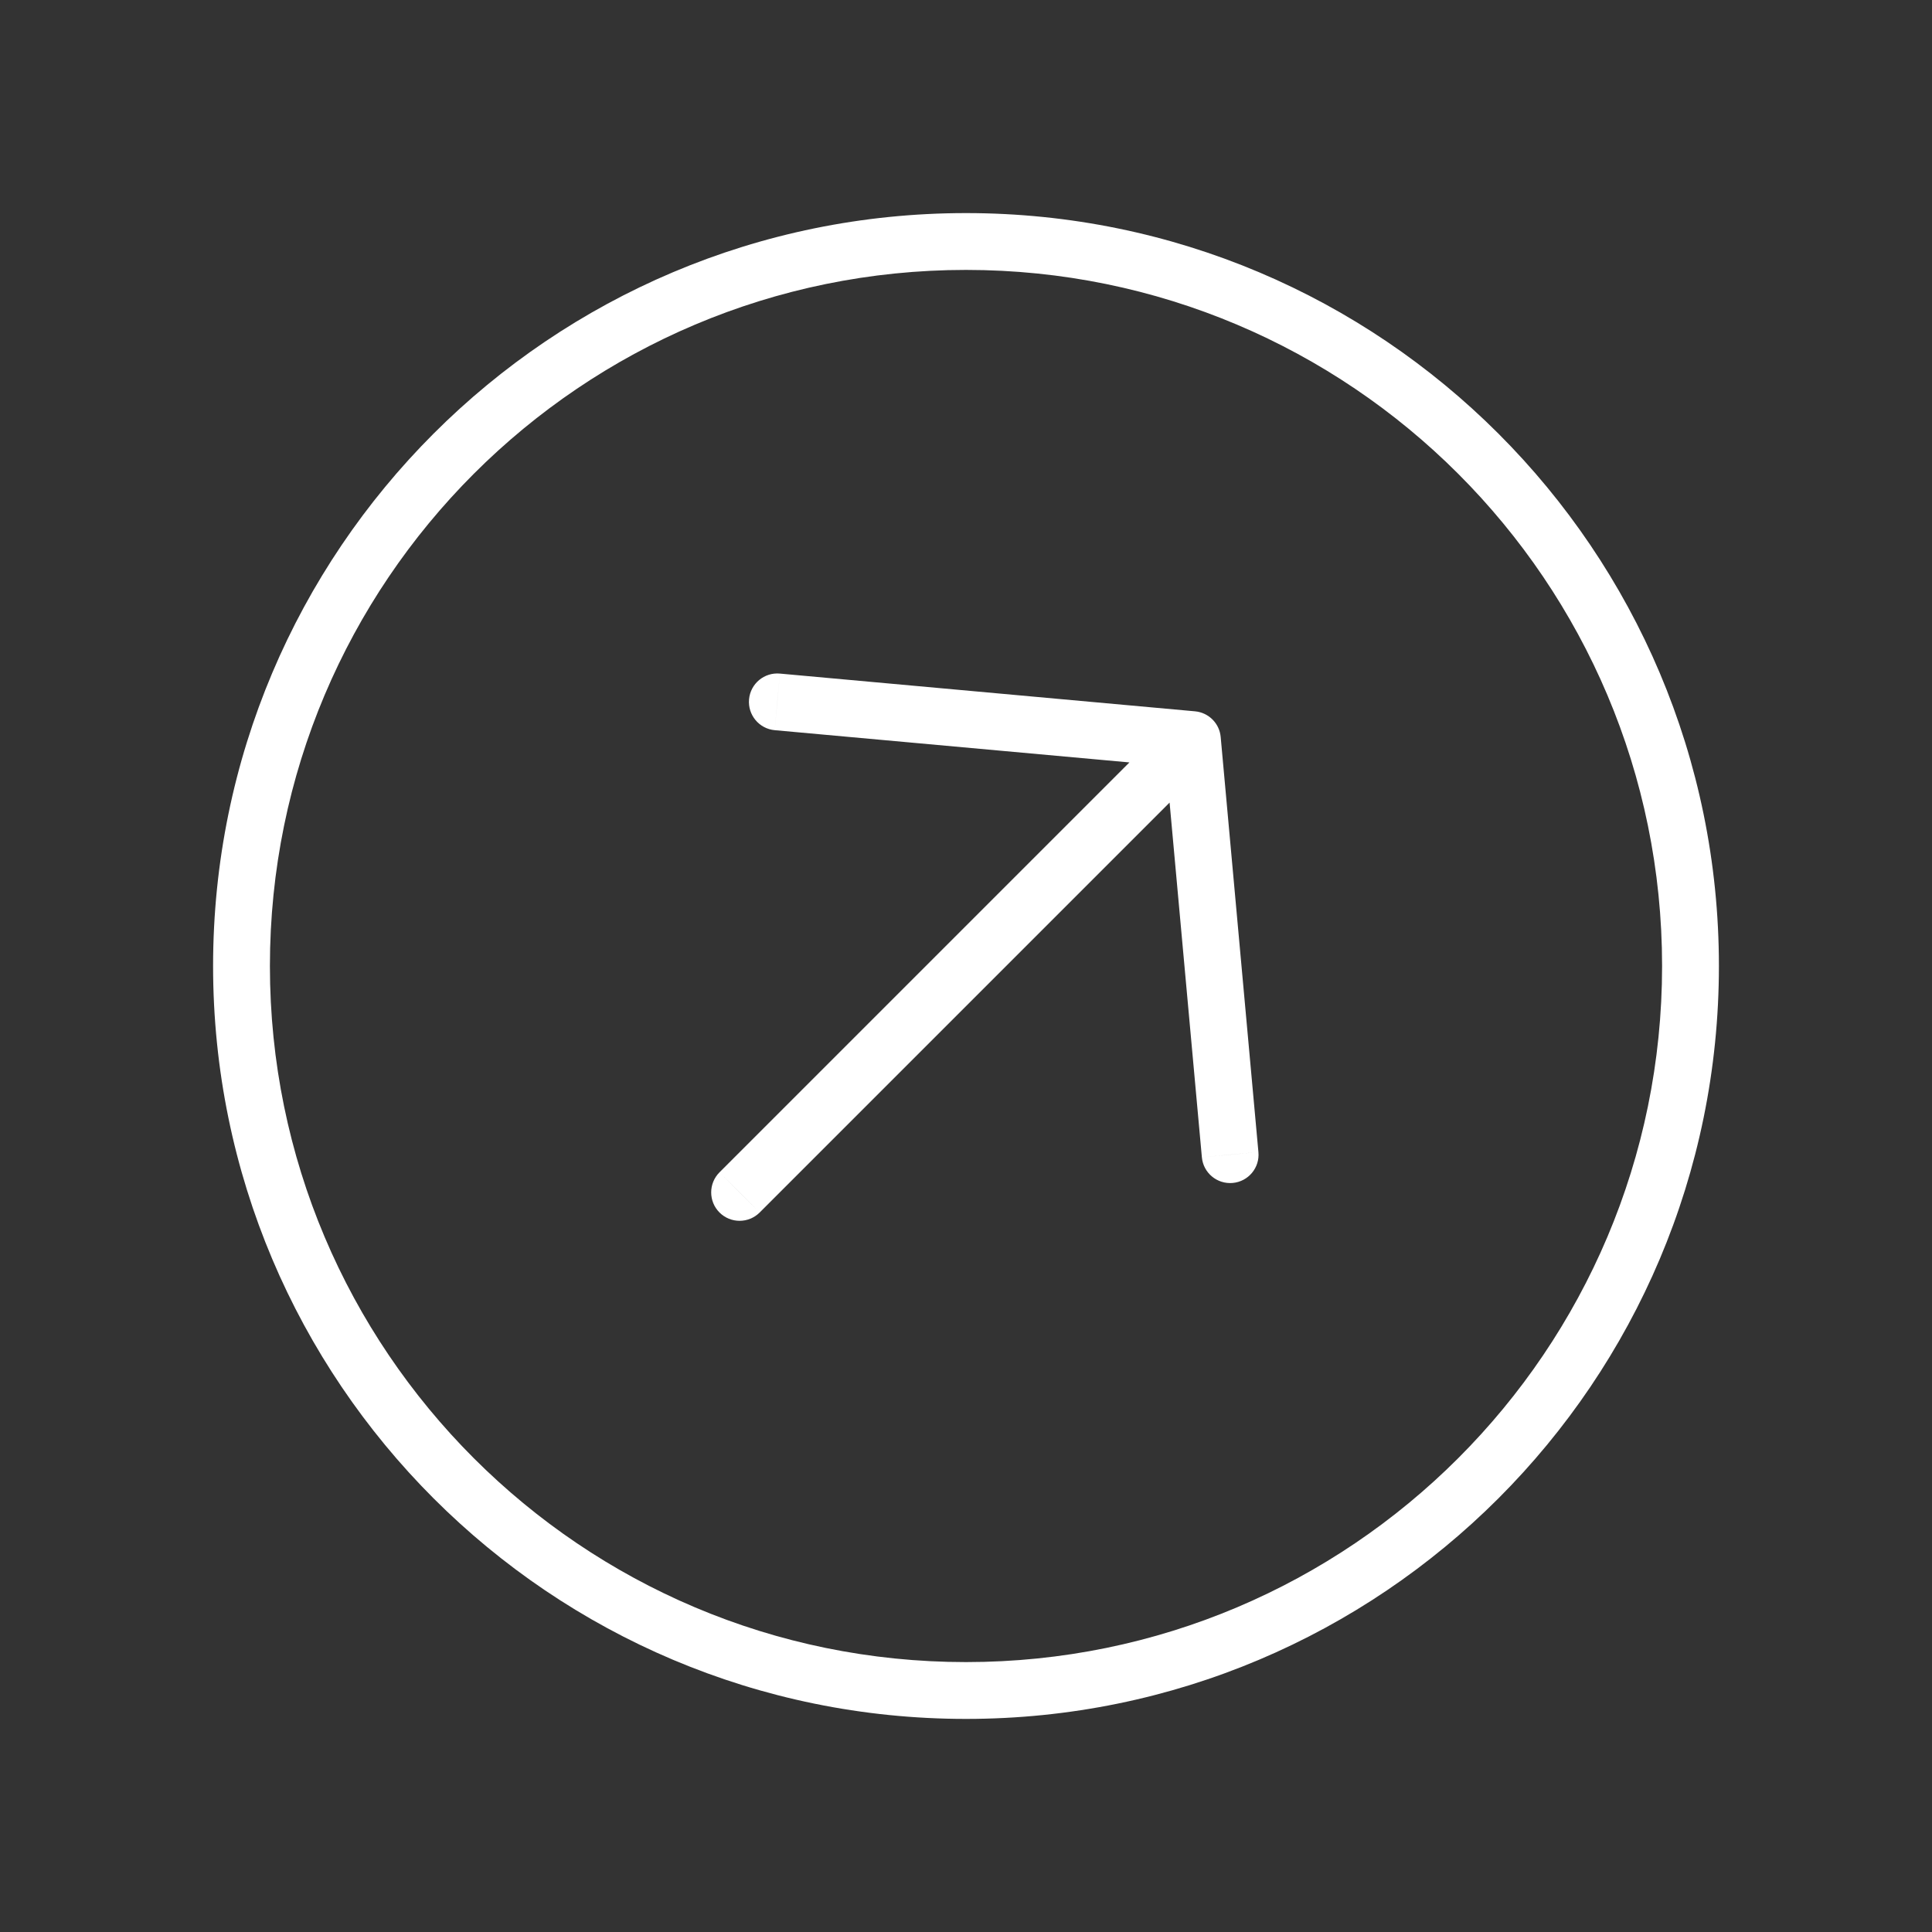 <svg width="34" height="34" viewBox="0 0 34 34" fill="none" xmlns="http://www.w3.org/2000/svg">
<rect x="0" y="0" width="34" height="34" fill="#333333" stroke="none"/>
<path d="M13.725 11.854C13.45 11.829 13.207 12.031 13.182 12.306C13.157 12.581 13.359 12.825 13.634 12.85L13.725 11.854ZM20.985 13.016L21.482 12.97C21.461 12.73 21.27 12.54 21.03 12.518L20.985 13.016ZM21.151 20.366C21.176 20.641 21.419 20.843 21.694 20.818C21.969 20.793 22.172 20.55 22.146 20.275L21.151 20.366ZM12.662 20.631C12.467 20.826 12.467 21.143 12.662 21.338C12.857 21.533 13.174 21.533 13.369 21.338L12.662 20.631ZM13.68 12.351L13.634 12.85L20.939 13.514L20.985 13.016L21.03 12.518L13.725 11.854L13.68 12.351ZM20.985 13.016L20.486 13.061L21.151 20.366L21.648 20.32L22.146 20.275L21.482 12.97L20.985 13.016ZM20.985 13.016L20.631 12.662L12.662 20.631L13.016 20.984L13.369 21.338L21.338 13.369L20.985 13.016ZM17 4.25L17 4.75C23.765 4.75 29.25 10.235 29.25 17L29.75 17L30.25 17C30.25 9.682 24.318 3.75 17 3.75L17 4.25ZM29.75 17L29.25 17C29.25 23.765 23.765 29.25 17 29.25L17 29.75L17 30.25C24.318 30.25 30.25 24.318 30.25 17L29.75 17ZM17 29.75L17 29.25C10.235 29.25 4.75 23.765 4.75 17L4.25 17L3.75 17C3.75 24.318 9.682 30.25 17 30.25L17 29.75ZM4.25 17L4.75 17C4.75 10.235 10.235 4.75 17 4.75L17 4.25L17 3.75C9.682 3.75 3.75 9.682 3.75 17L4.25 17Z" fill="white"/>
</svg>
